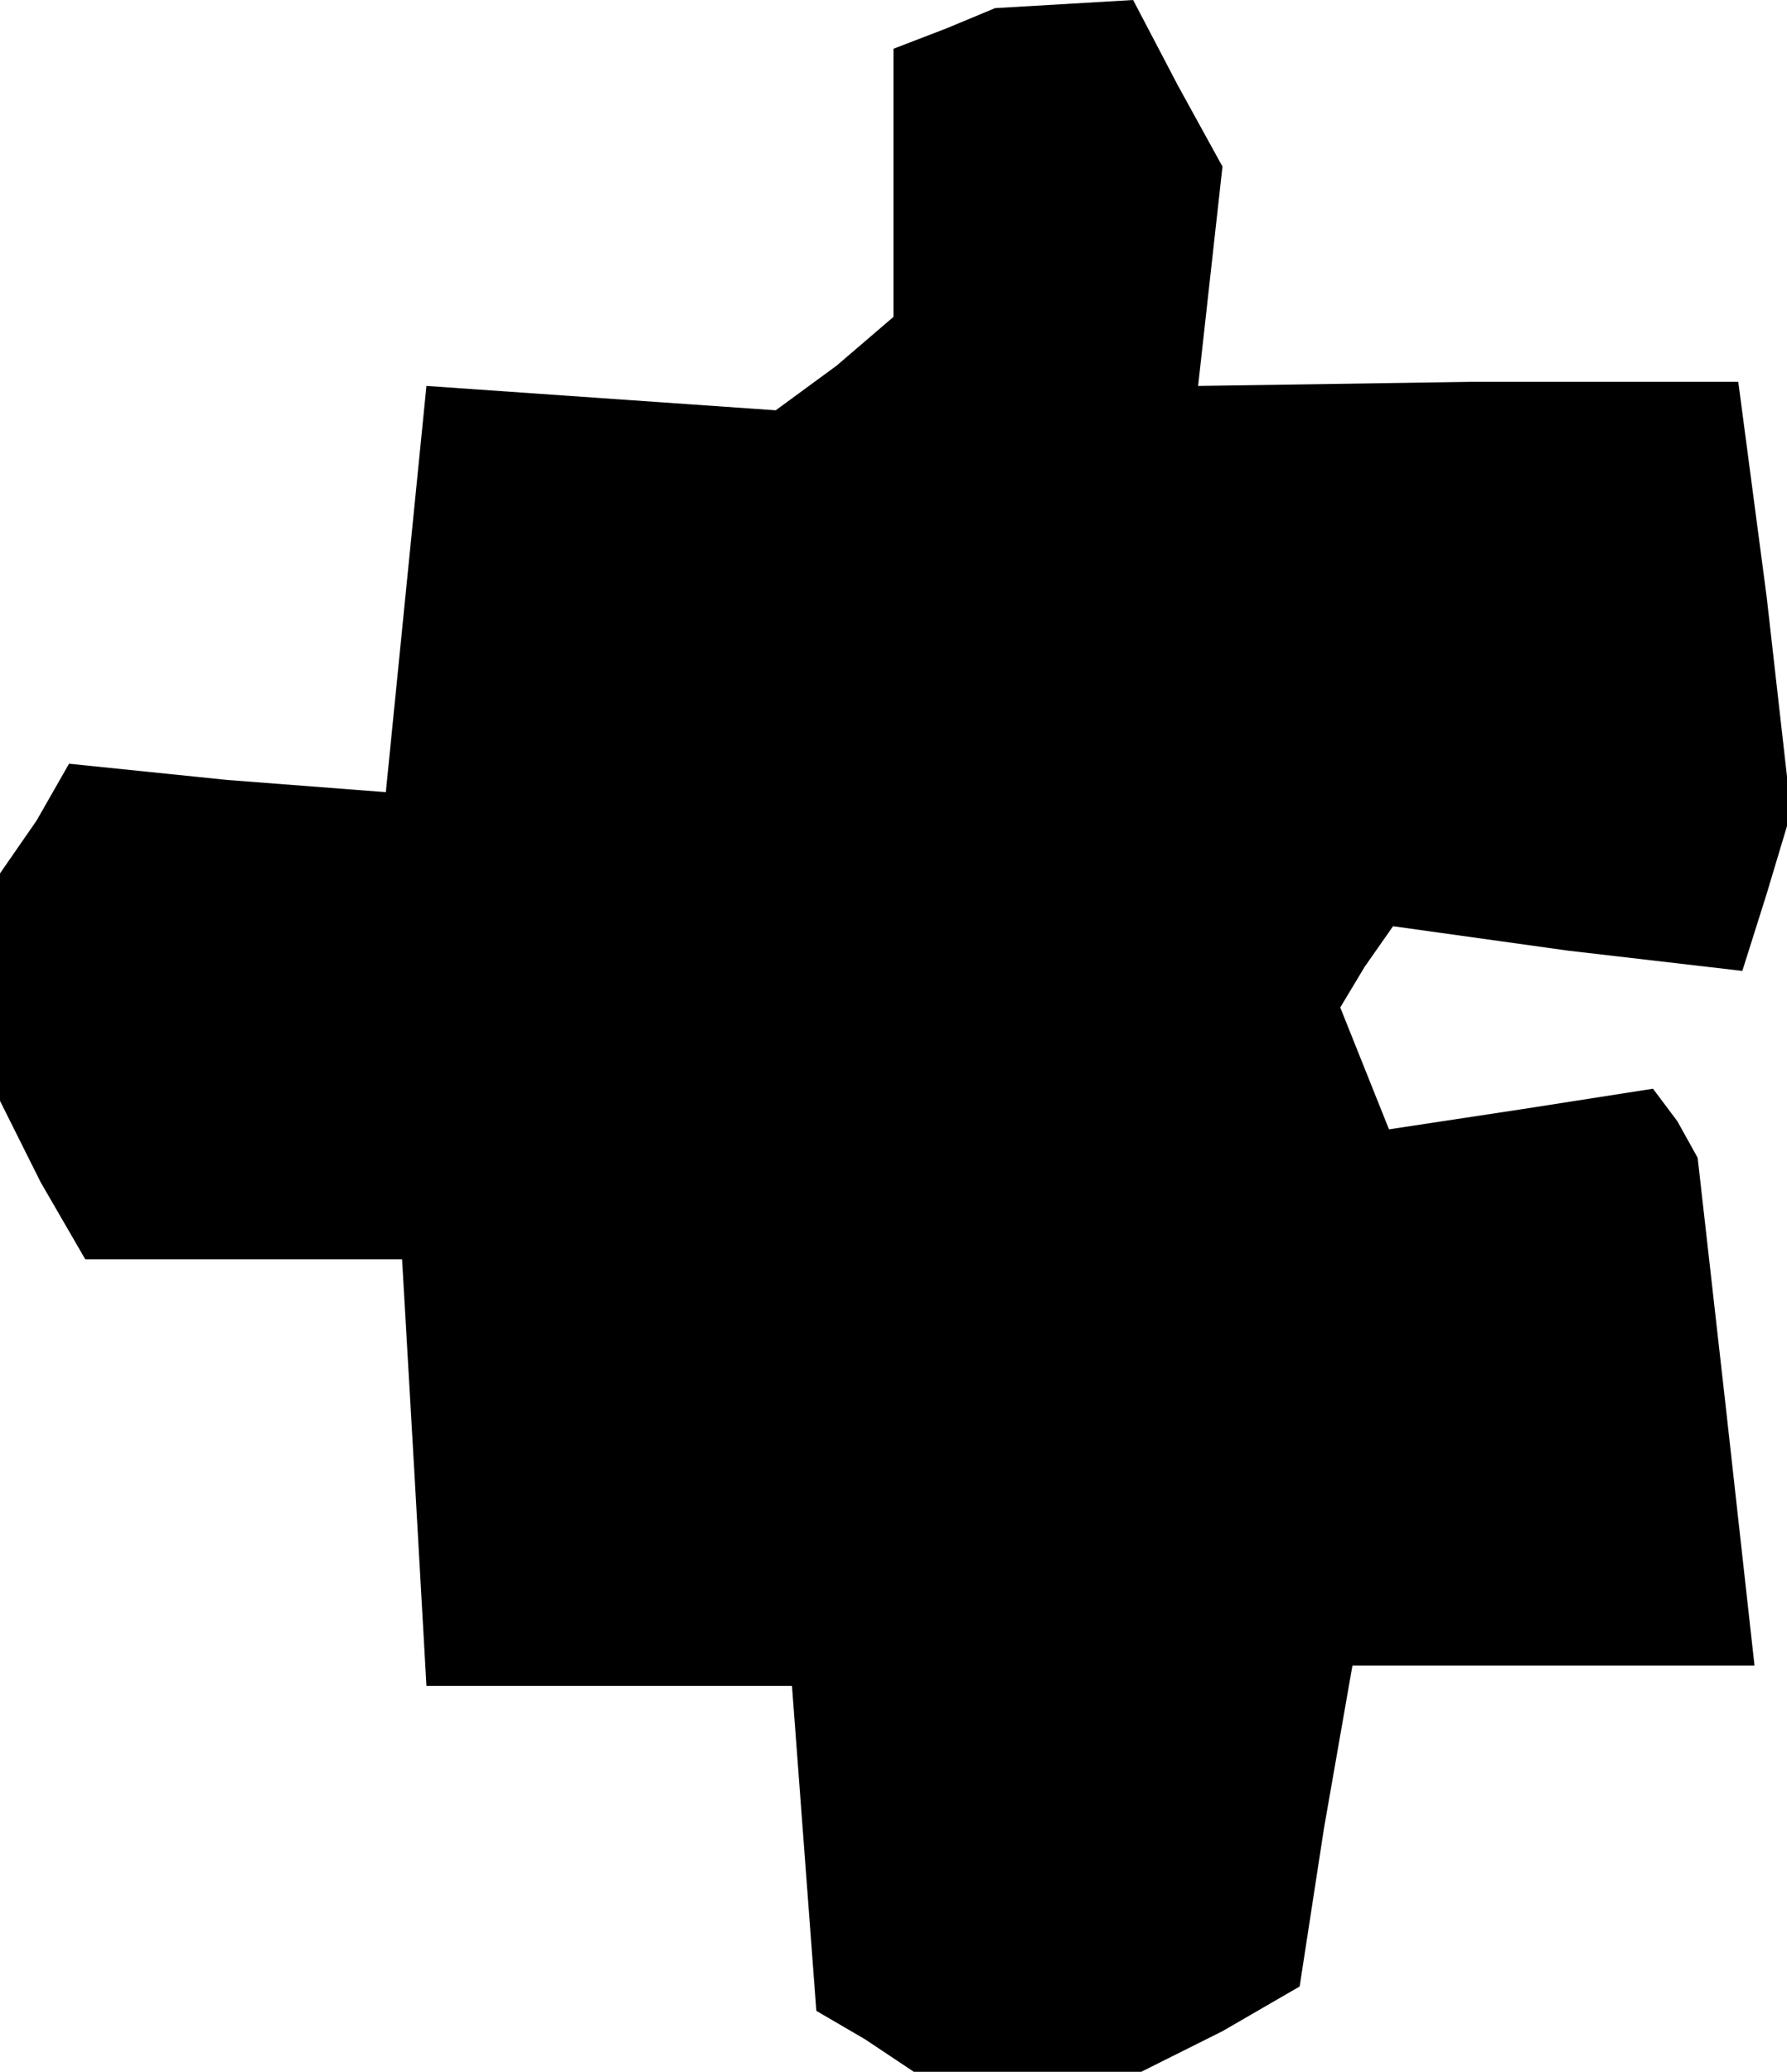 <?xml version="1.0" standalone="no"?>
<!DOCTYPE svg PUBLIC "-//W3C//DTD SVG 20010904//EN"
 "http://www.w3.org/TR/2001/REC-SVG-20010904/DTD/svg10.dtd">
<svg version="1.0" xmlns="http://www.w3.org/2000/svg"
 width="44pt" height="51pt" viewBox="0 0 44 51"
 preserveAspectRatio="xMidYMid meet">
<g transform="translate(0,51) scale(0.1,-0.1)"
fill="#000000" stroke="none">
<path d="M233 503 l-13 -5 0 -33 0 -33 -14 -12 -15 -11 -43 3 -43 3 -5 -50 -5
-50 -39 3 -39 4 -8 -14 -9 -13 0 -28 0 -28 10 -20 11 -19 39 0 39 0 3 -52 3
-53 45 0 45 0 3 -40 3 -40 12 -7 12 -8 28 0 28 0 20 10 19 11 6 39 7 40 49 0
50 0 -7 63 -7 62 -5 9 -6 8 -32 -5 -33 -5 -6 15 -6 15 6 10 7 10 43 -6 43 -5
6 19 6 20 -6 53 -7 53 -66 0 -67 -1 3 27 3 27 -11 20 -11 21 -17 -1 -17 -1
-12 -5z"/>
</g>
</svg>
